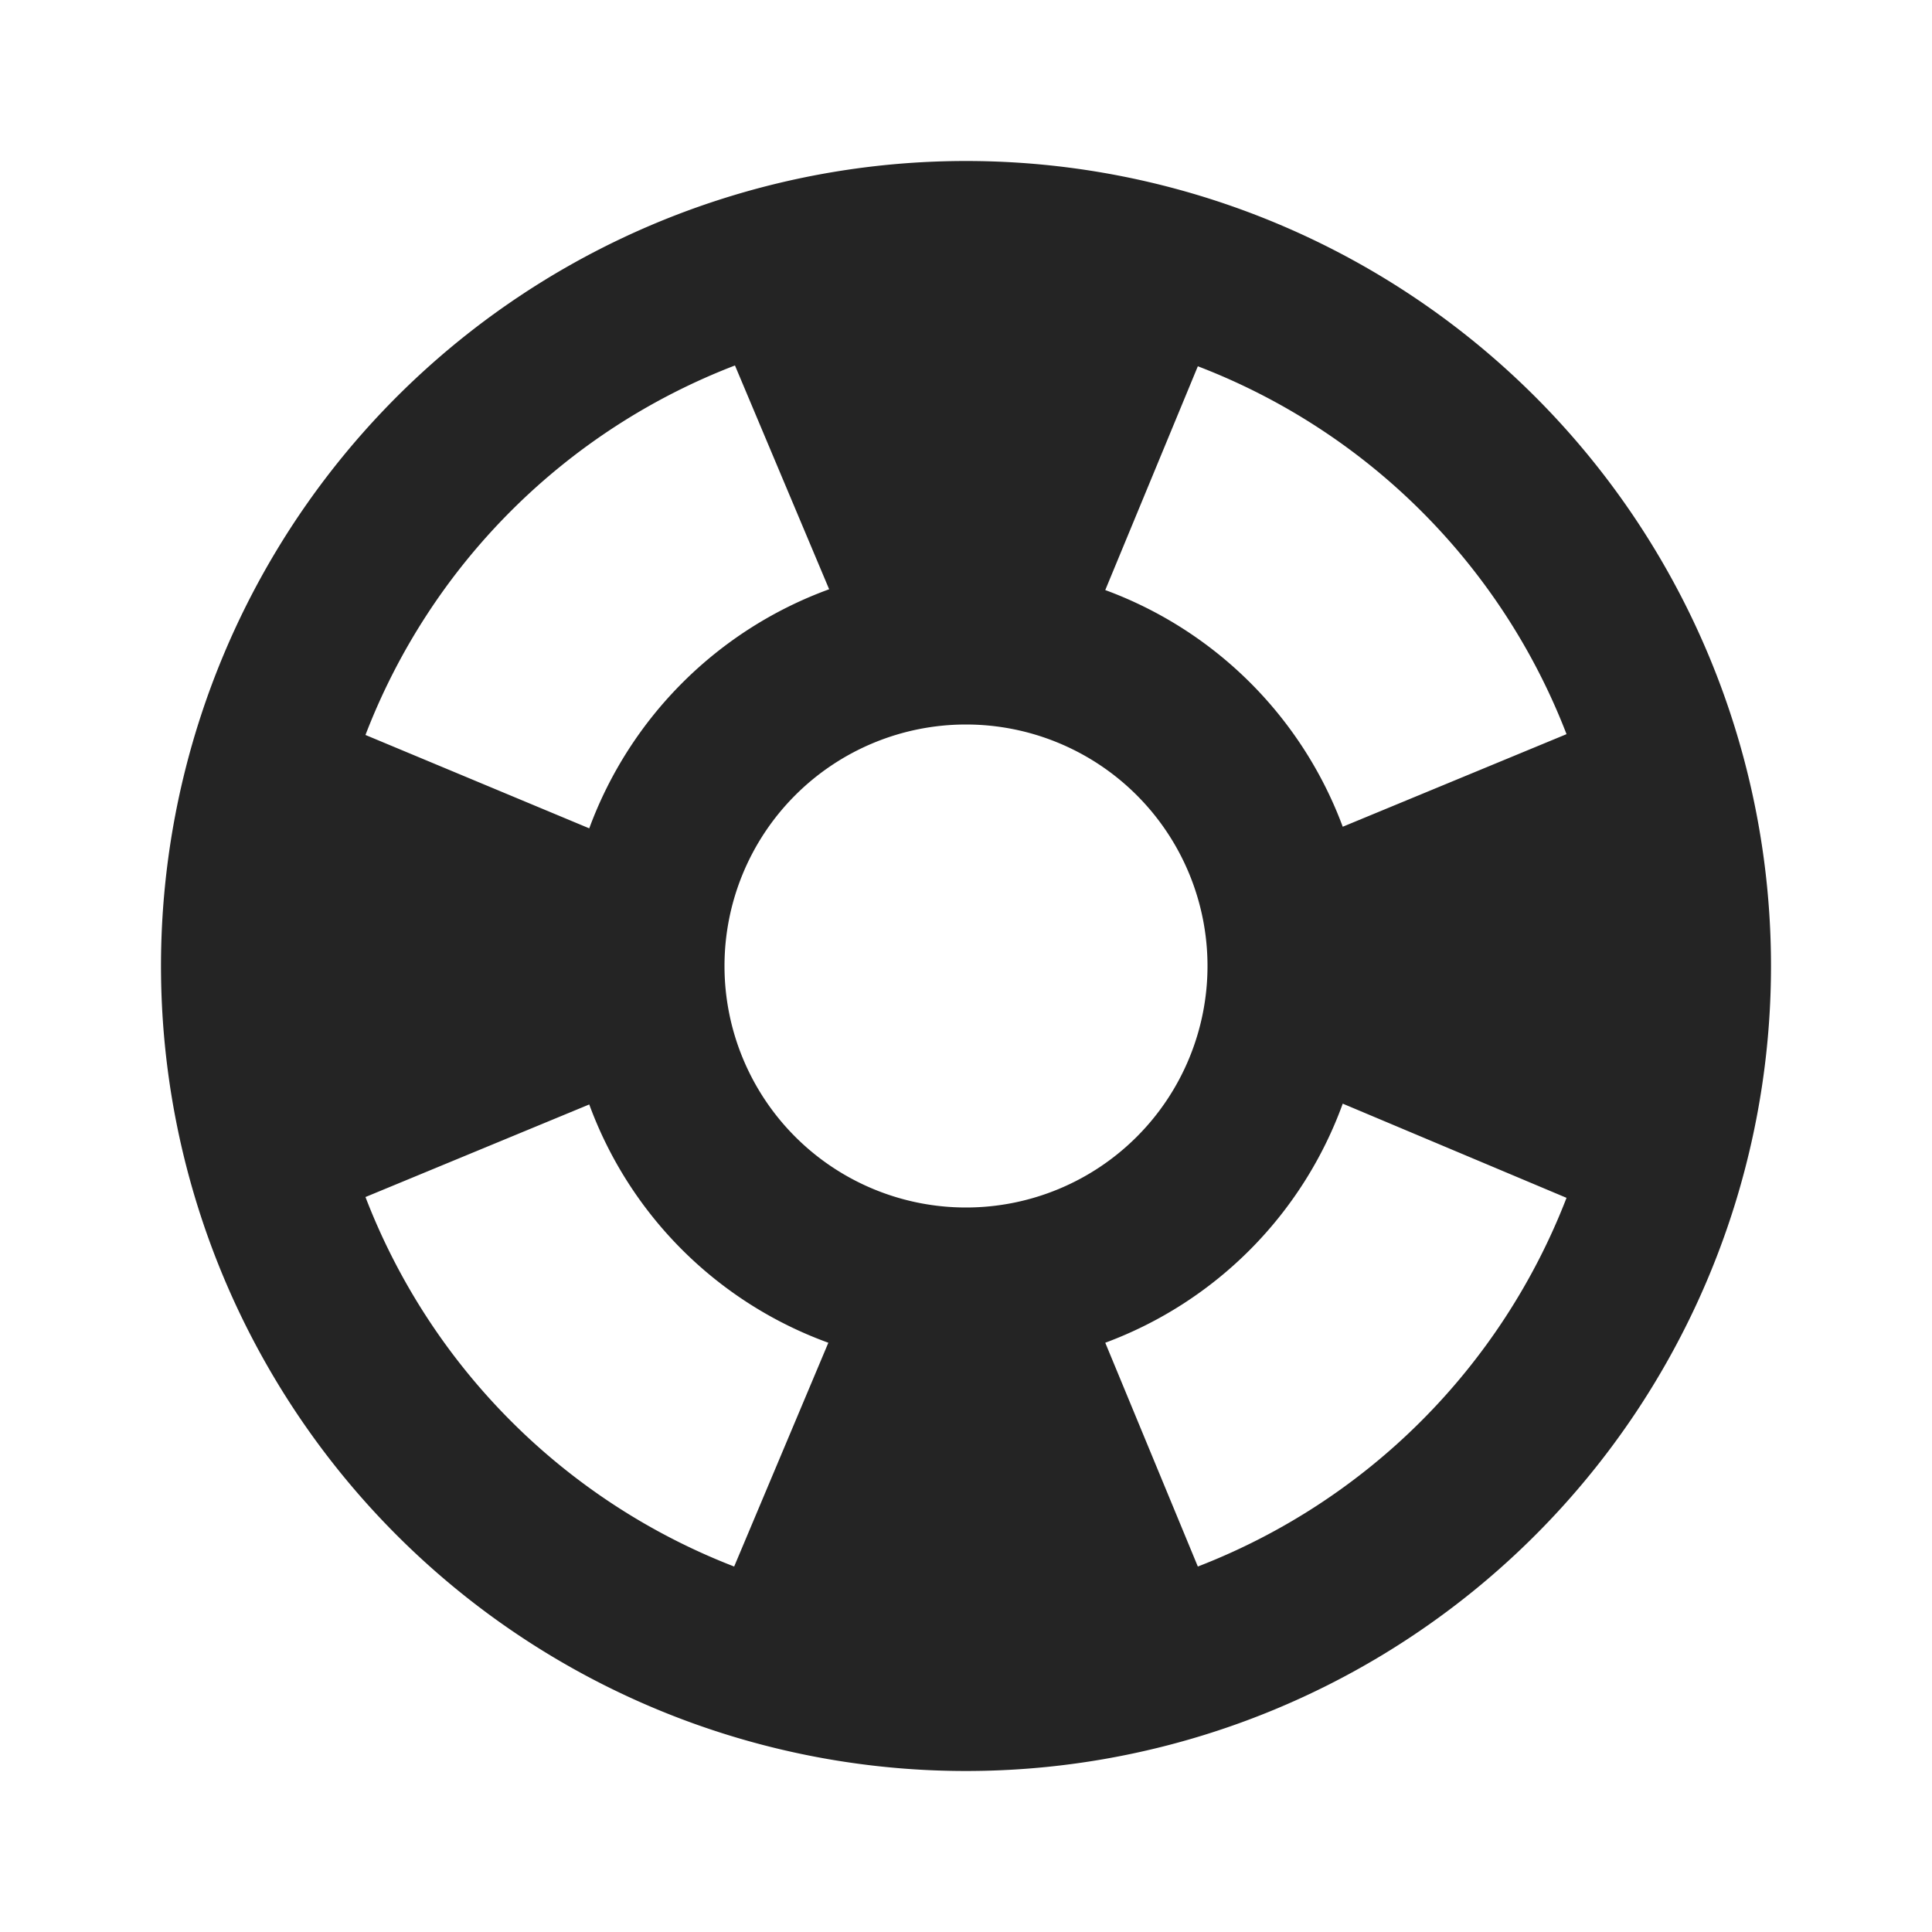 <svg id="help" xmlns="http://www.w3.org/2000/svg" width="24" height="24" viewBox="0 0 24 24">
  <g id="Group_1251" data-name="Group 1251">
    <rect id="Rectangle_1851" data-name="Rectangle 1851" width="24" height="24" fill="none"/>
    <rect id="Rectangle_1852" data-name="Rectangle 1852" width="24" height="24" fill="none"/>
  </g>
  <g id="Group_1252" data-name="Group 1252">
    <path id="Path_4121" data-name="Path 4121" d="M12,2A10,10,0,1,0,22,12,10,10,0,0,0,12,2Zm7.46,7.12-2.78,1.15a4.982,4.982,0,0,0-2.95-2.94l1.15-2.78A7.963,7.963,0,0,1,19.46,9.12ZM12,15a3,3,0,1,1,3-3A3,3,0,0,1,12,15ZM9.13,4.54,10.3,7.32a5,5,0,0,0-2.98,2.97L4.54,9.13A7.984,7.984,0,0,1,9.13,4.54ZM4.54,14.87l2.78-1.15a4.968,4.968,0,0,0,2.97,2.96L9.12,19.46A8,8,0,0,1,4.54,14.87Zm10.34,4.59-1.15-2.78a4.978,4.978,0,0,0,2.95-2.97l2.78,1.17A8.007,8.007,0,0,1,14.88,19.46Z" fill="#242424"/>
  </g>
</svg>
